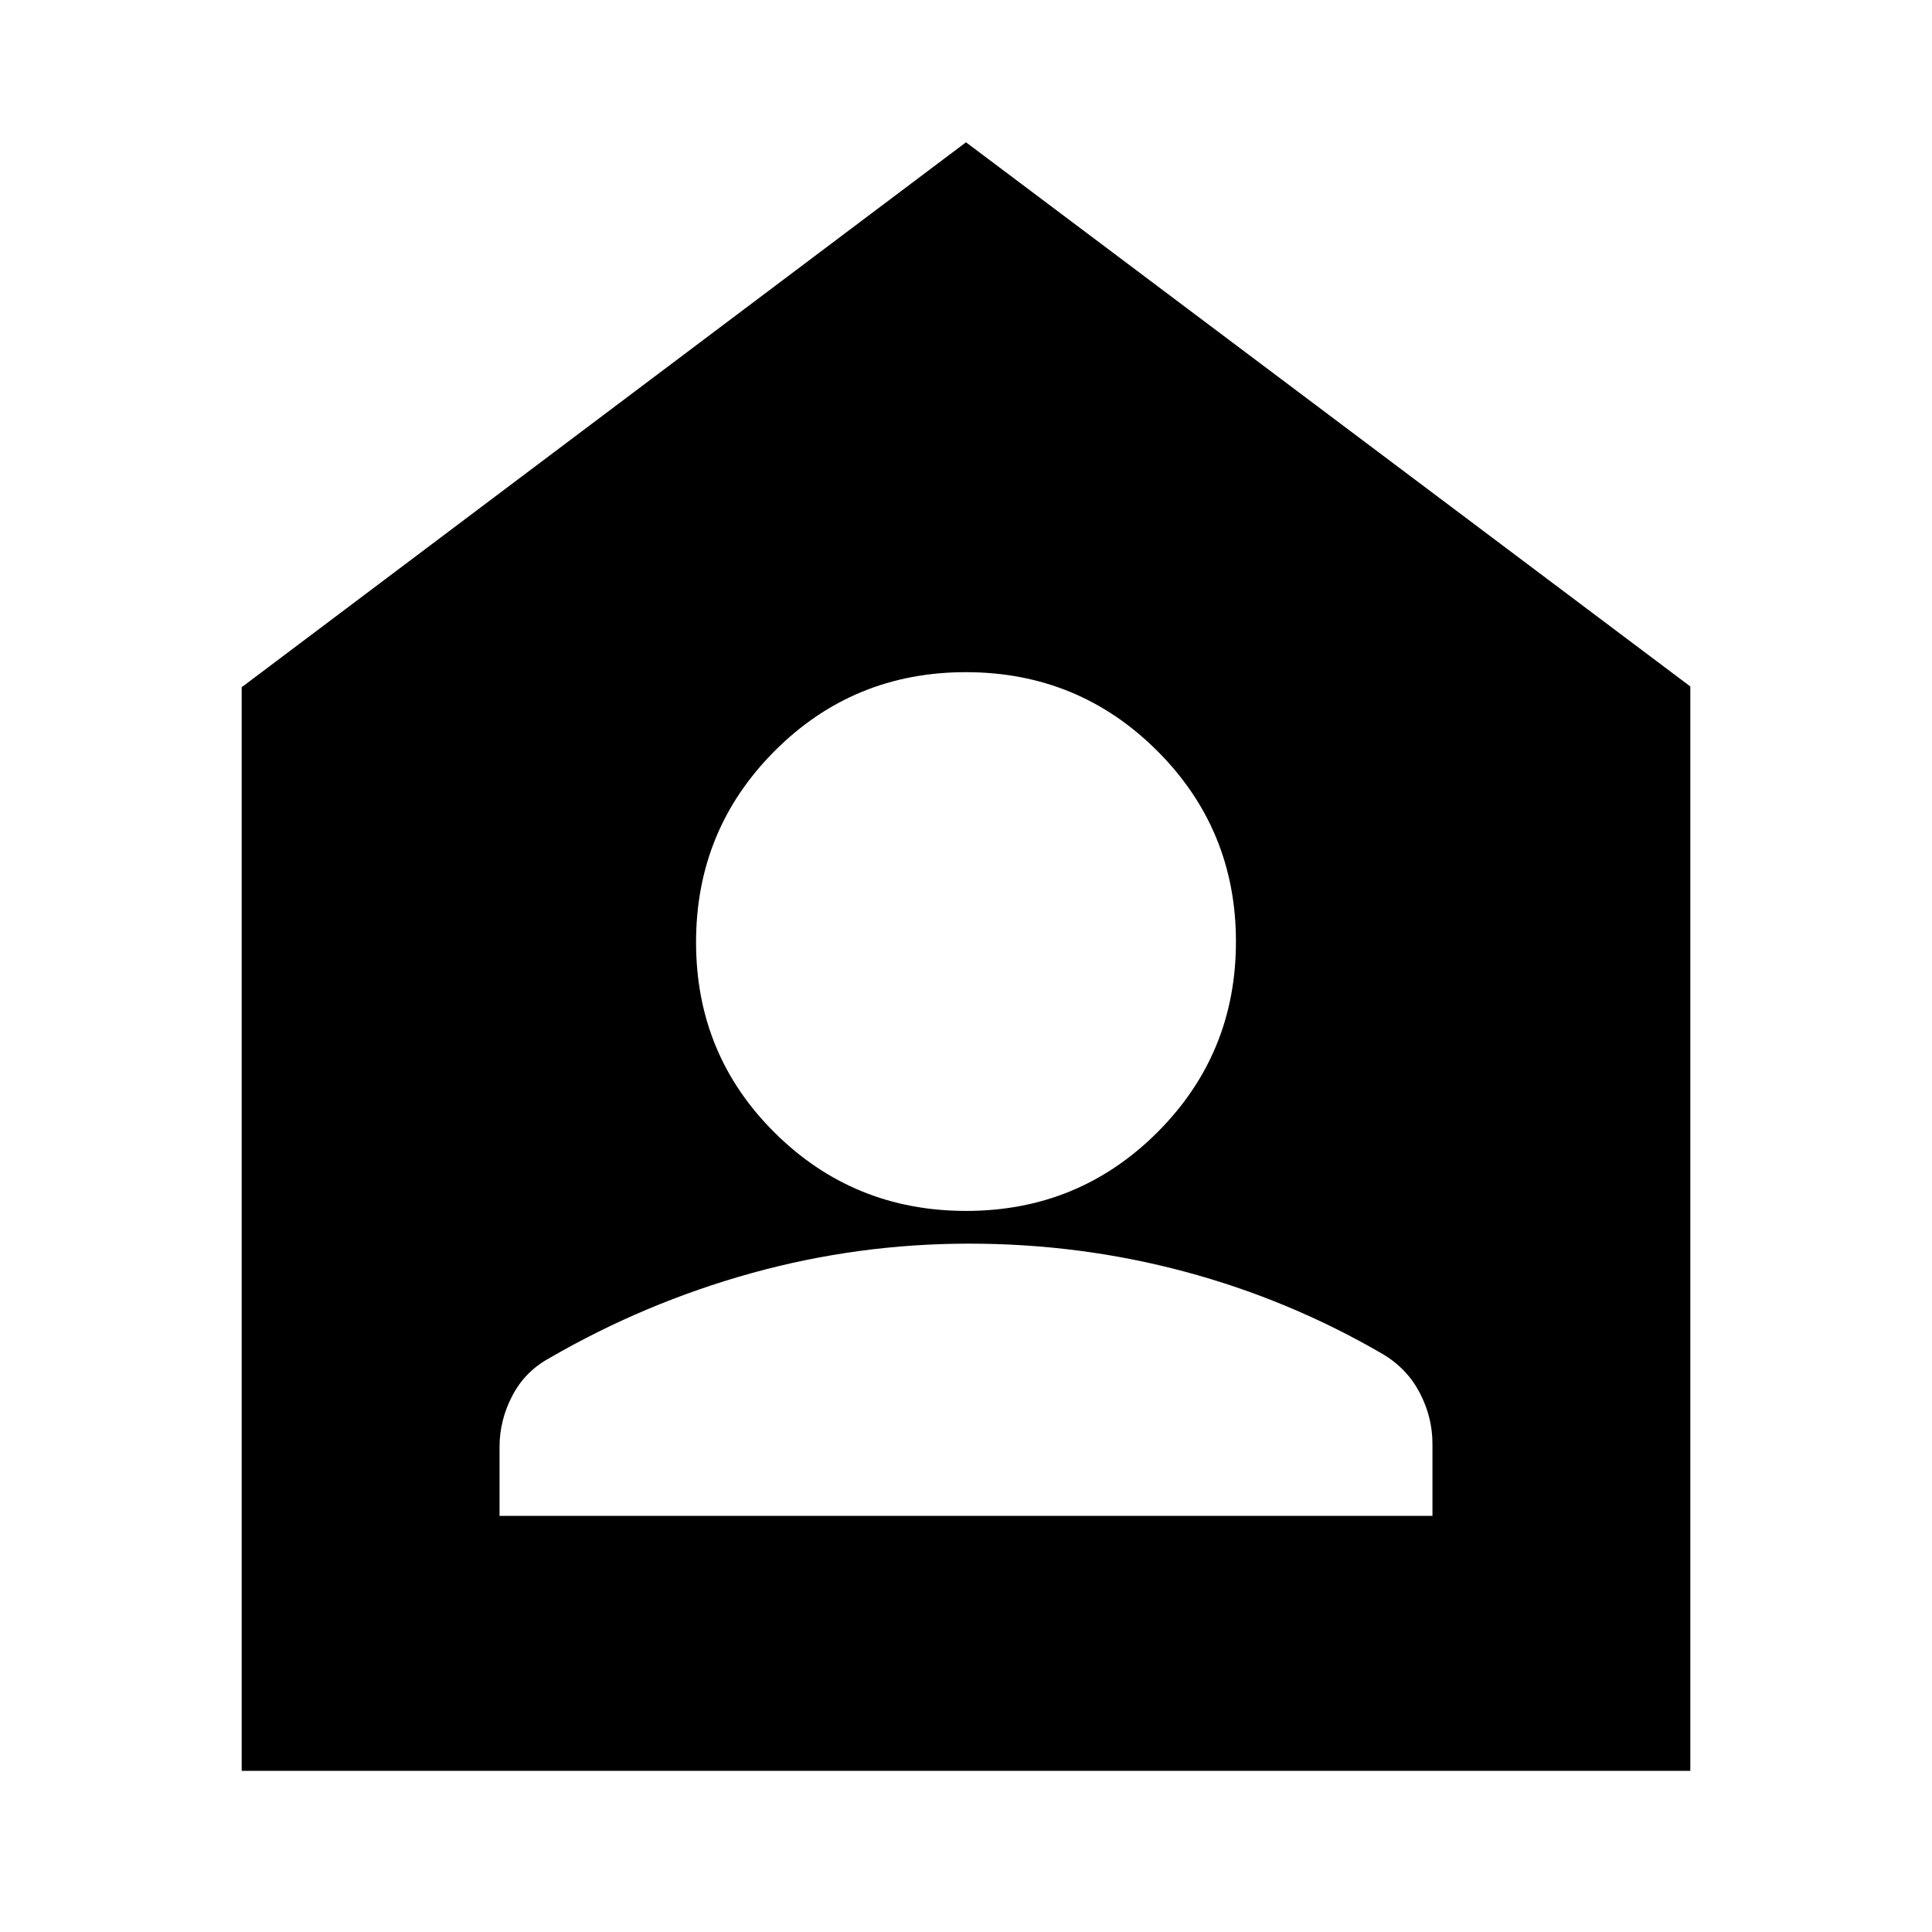 <svg xmlns="http://www.w3.org/2000/svg" height="24" viewBox="0 -960 960 960" width="24"><path d="M480.07-358.3q55.91 0 94.99-39.03 39.07-39.02 39.07-94.77 0-55.75-39.14-94.83Q535.85-626 479.93-626q-55.91 0-94.99 39.14-39.07 39.14-39.07 95.06 0 55.91 39.14 94.7 39.14 38.8 95.06 38.8ZM248.22-206.78h463.56v-35.79q0-13.22-6.31-25.33-6.32-12.11-18.39-19.27-46.36-27-98.31-40.94-51.94-13.93-107.23-13.93-55.28 0-108.22 14.69-52.94 14.7-100.54 42.31-12 6.6-18.28 18.71-6.28 12.1-6.28 25.33v34.22ZM120.09-80.09v-538.43L480-889.3l359.91 270.4v538.81H120.09Z"/></svg>